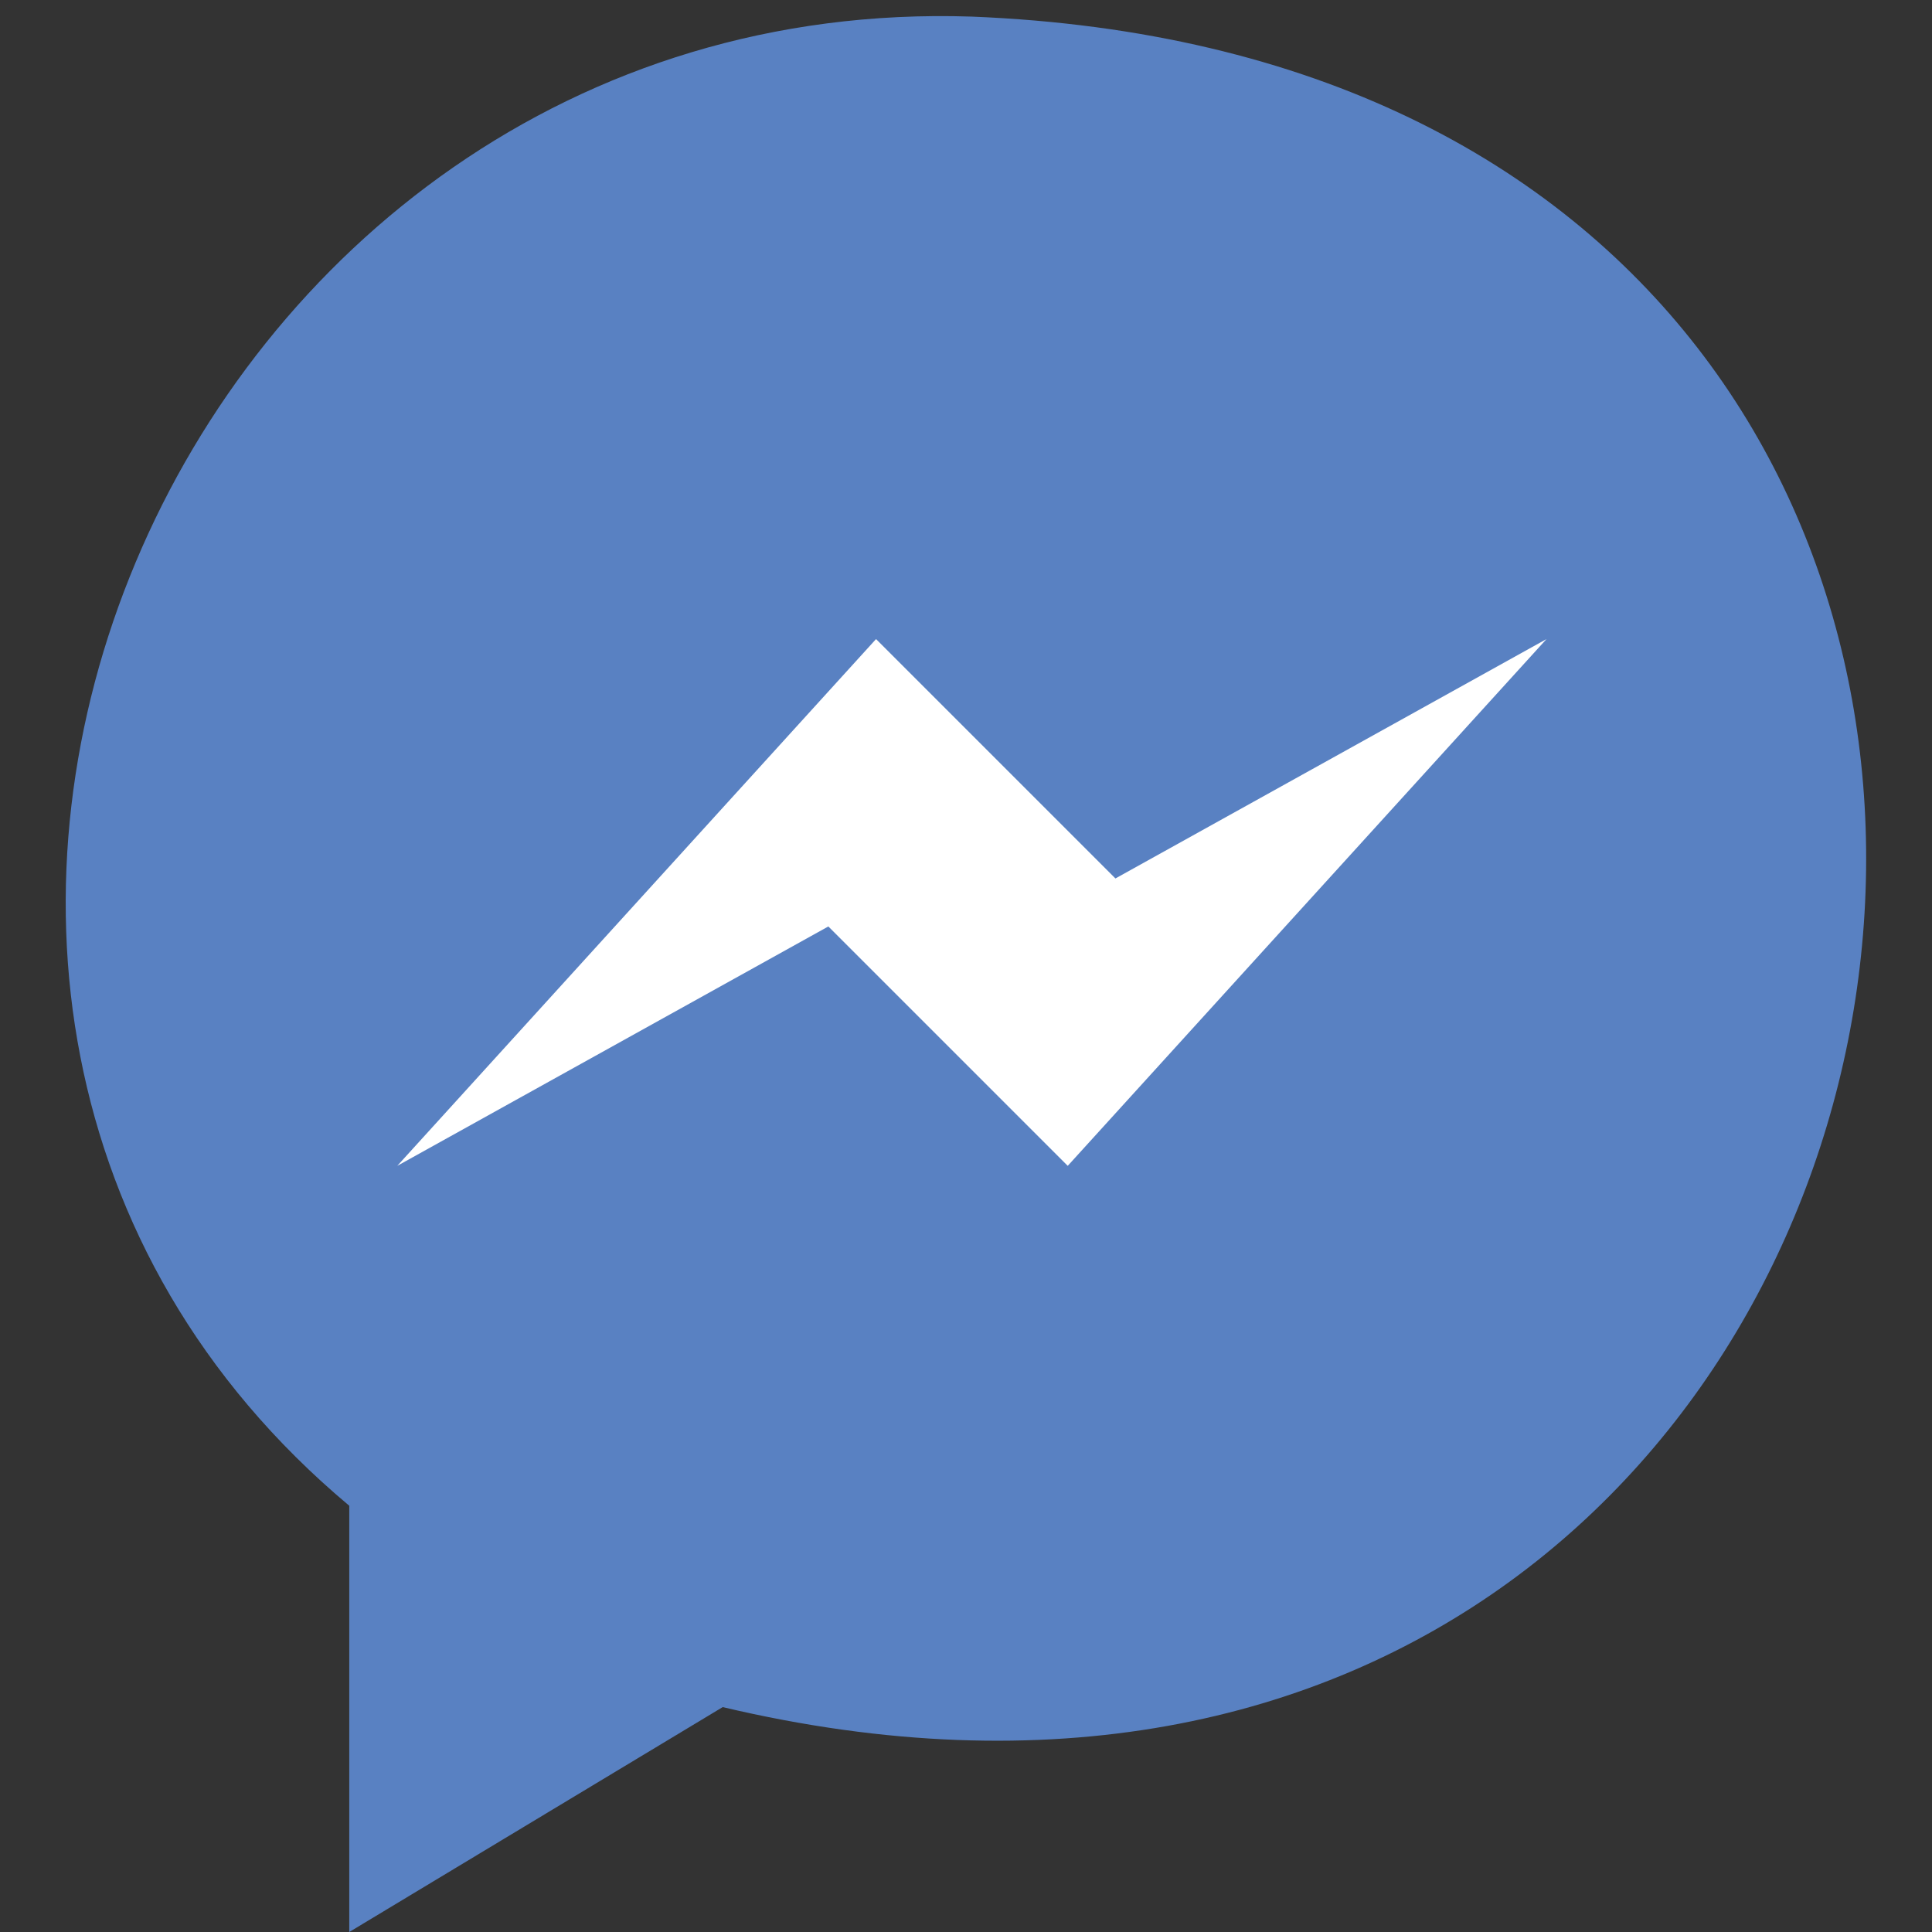 <?xml version="1.0" encoding="UTF-8"?><svg id="Layer_1" xmlns="http://www.w3.org/2000/svg" viewBox="0 0 64 64"><rect x="0" y="0" width="64" height="64" fill="#333333" stroke="none"/><defs><style>.cls-1{fill:#fff;}.cls-2{fill:#5981c2;}</style></defs><path class="cls-2" d="M32.19,.55C5.8-.33-8.39,33.16,11.57,49.88v14.12l12.37-7.45C67.48,66.85,77.71,2.37,32.19,.55Z"/><path class="cls-1" d="M13.16,38.62l15.86-17.45,7.93,7.93,14.28-7.93-15.86,17.45-7.93-7.93-14.28,7.93Z"/></svg>